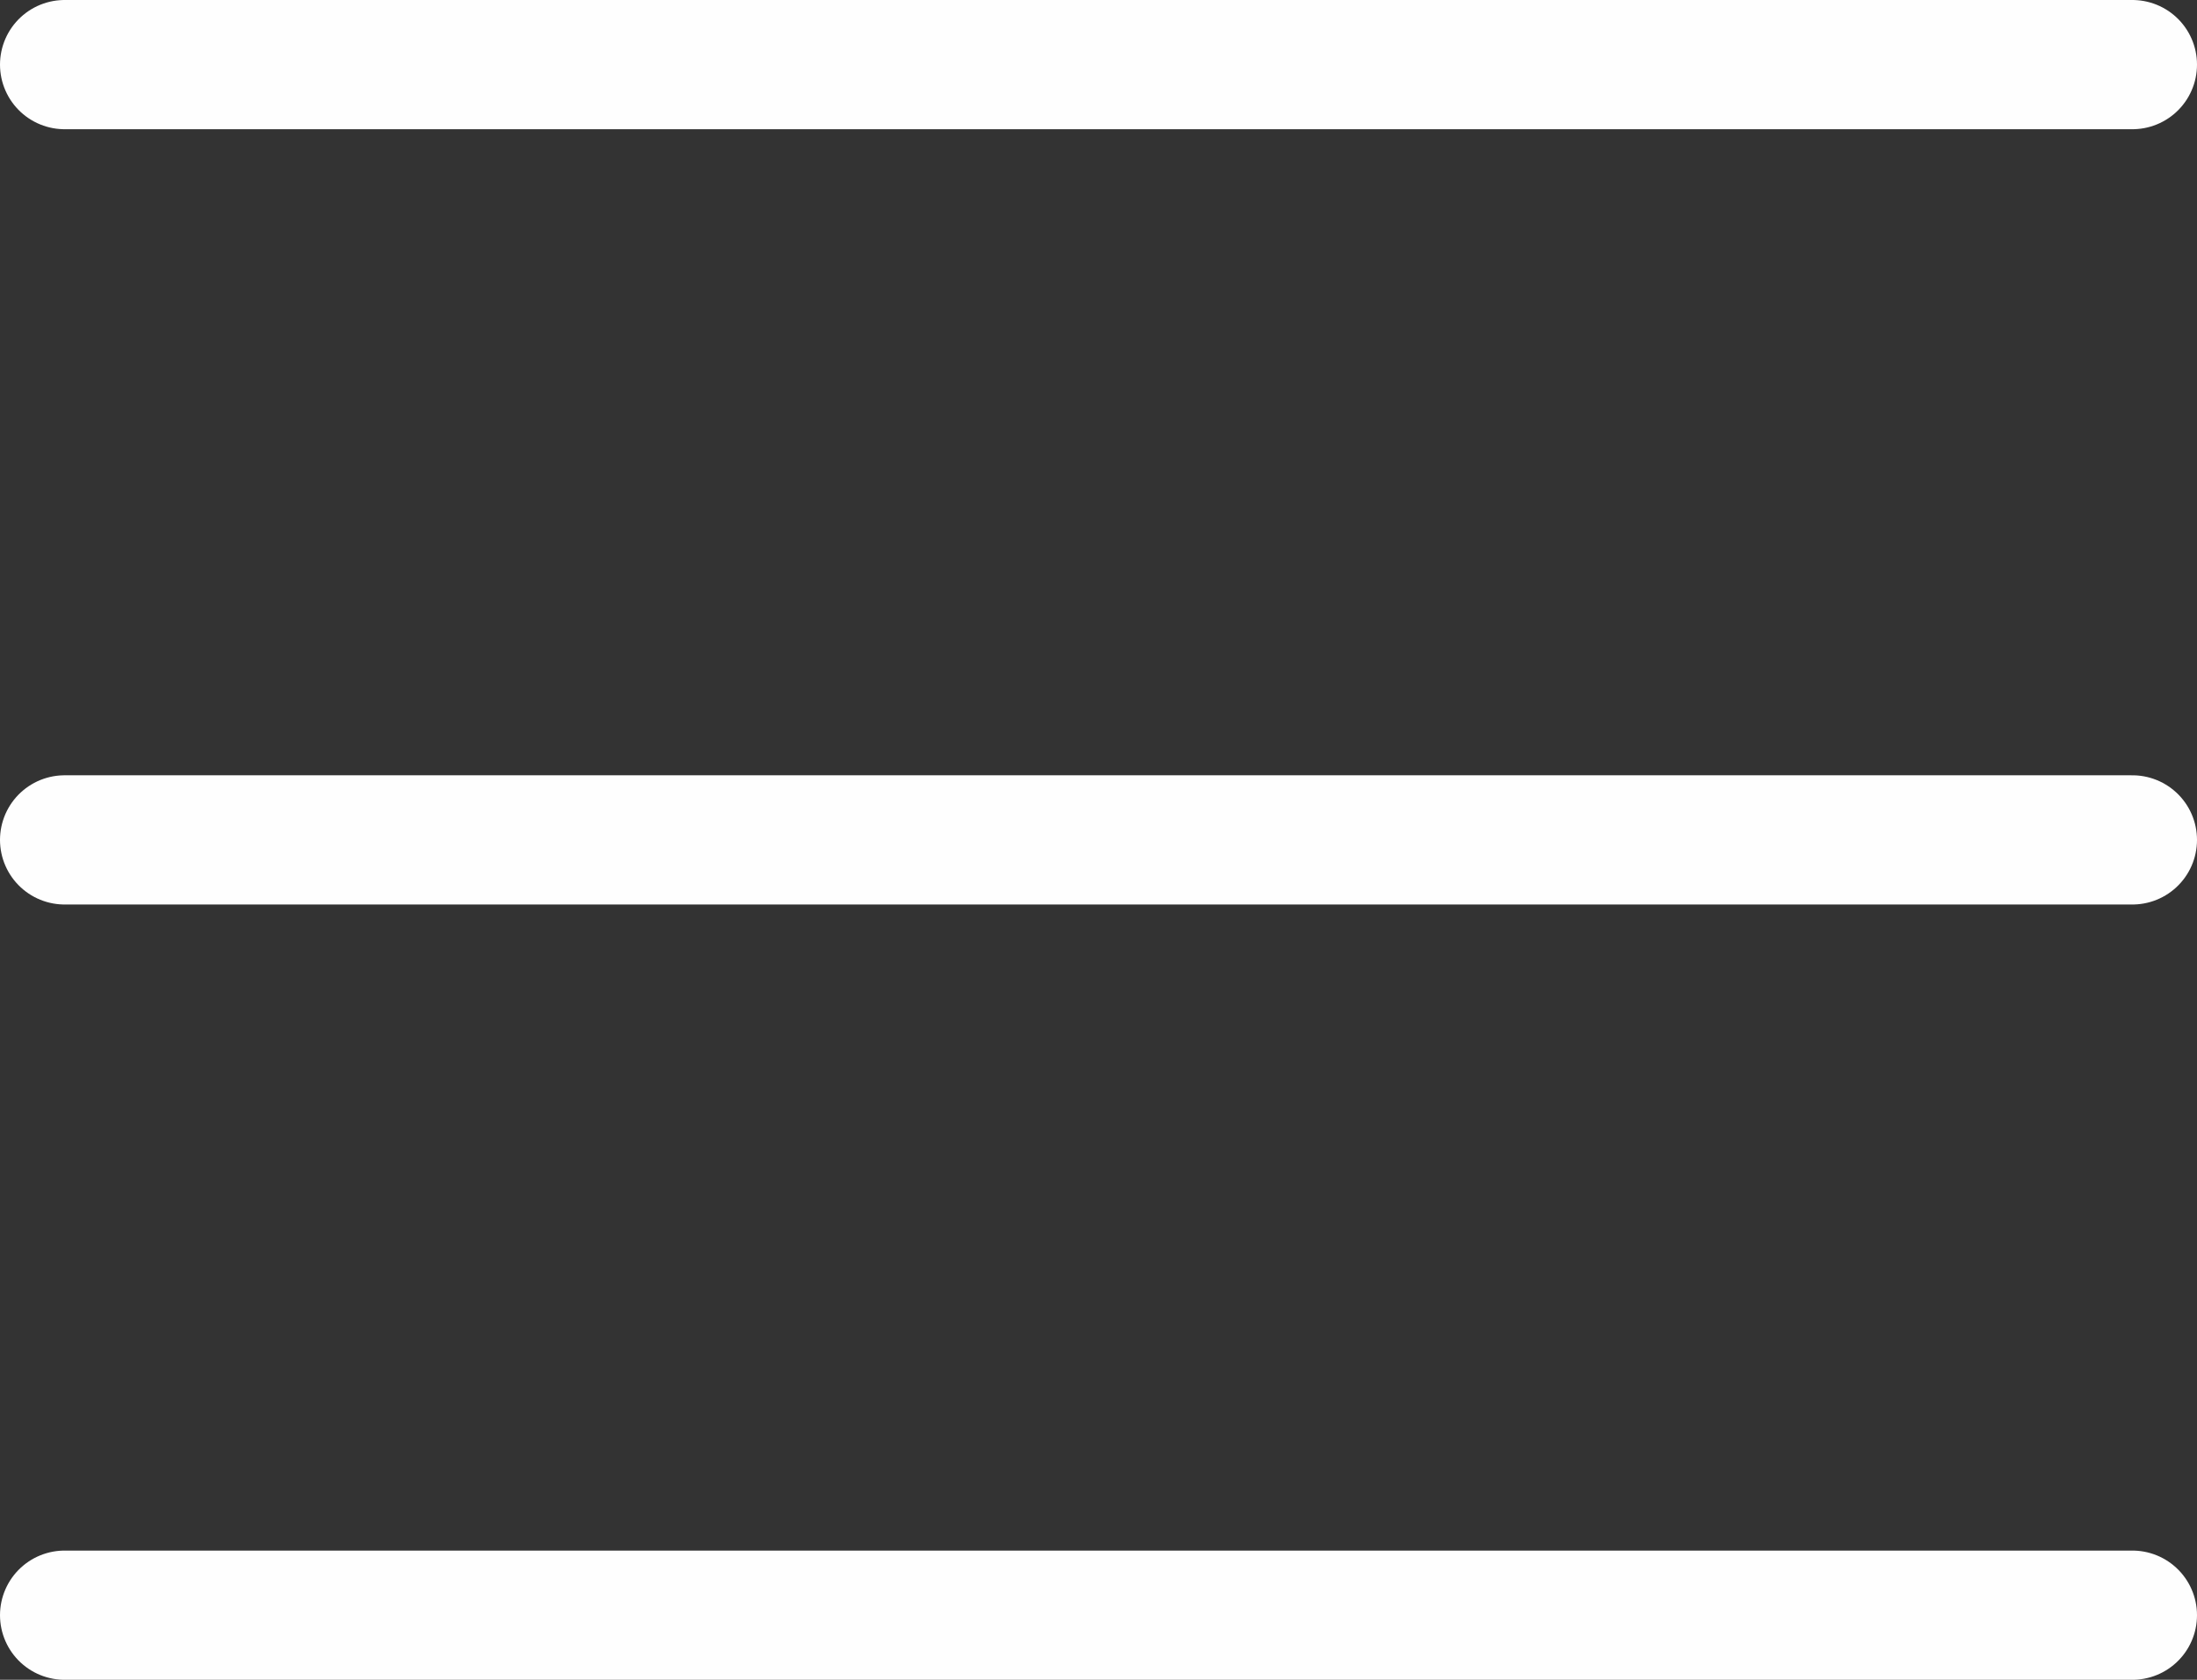 <svg width="17" height="13" viewBox="0 0 17 13" fill="none" xmlns="http://www.w3.org/2000/svg">
<rect x="0" y="0" width="17" height="13" fill="#333333" stroke="none"/>
<line x1="16.5" y1="0.5" x2="0.5" y2="0.5" stroke="#FEFEFE" stroke-linecap="round"/>
<line x1="16.5" y1="12.5" x2="0.5" y2="12.5" stroke="#FEFEFE" stroke-linecap="round"/>
<line x1="16.5" y1="6.5" x2="0.5" y2="6.5" stroke="#FEFEFE" stroke-linecap="round"/>
</svg>
